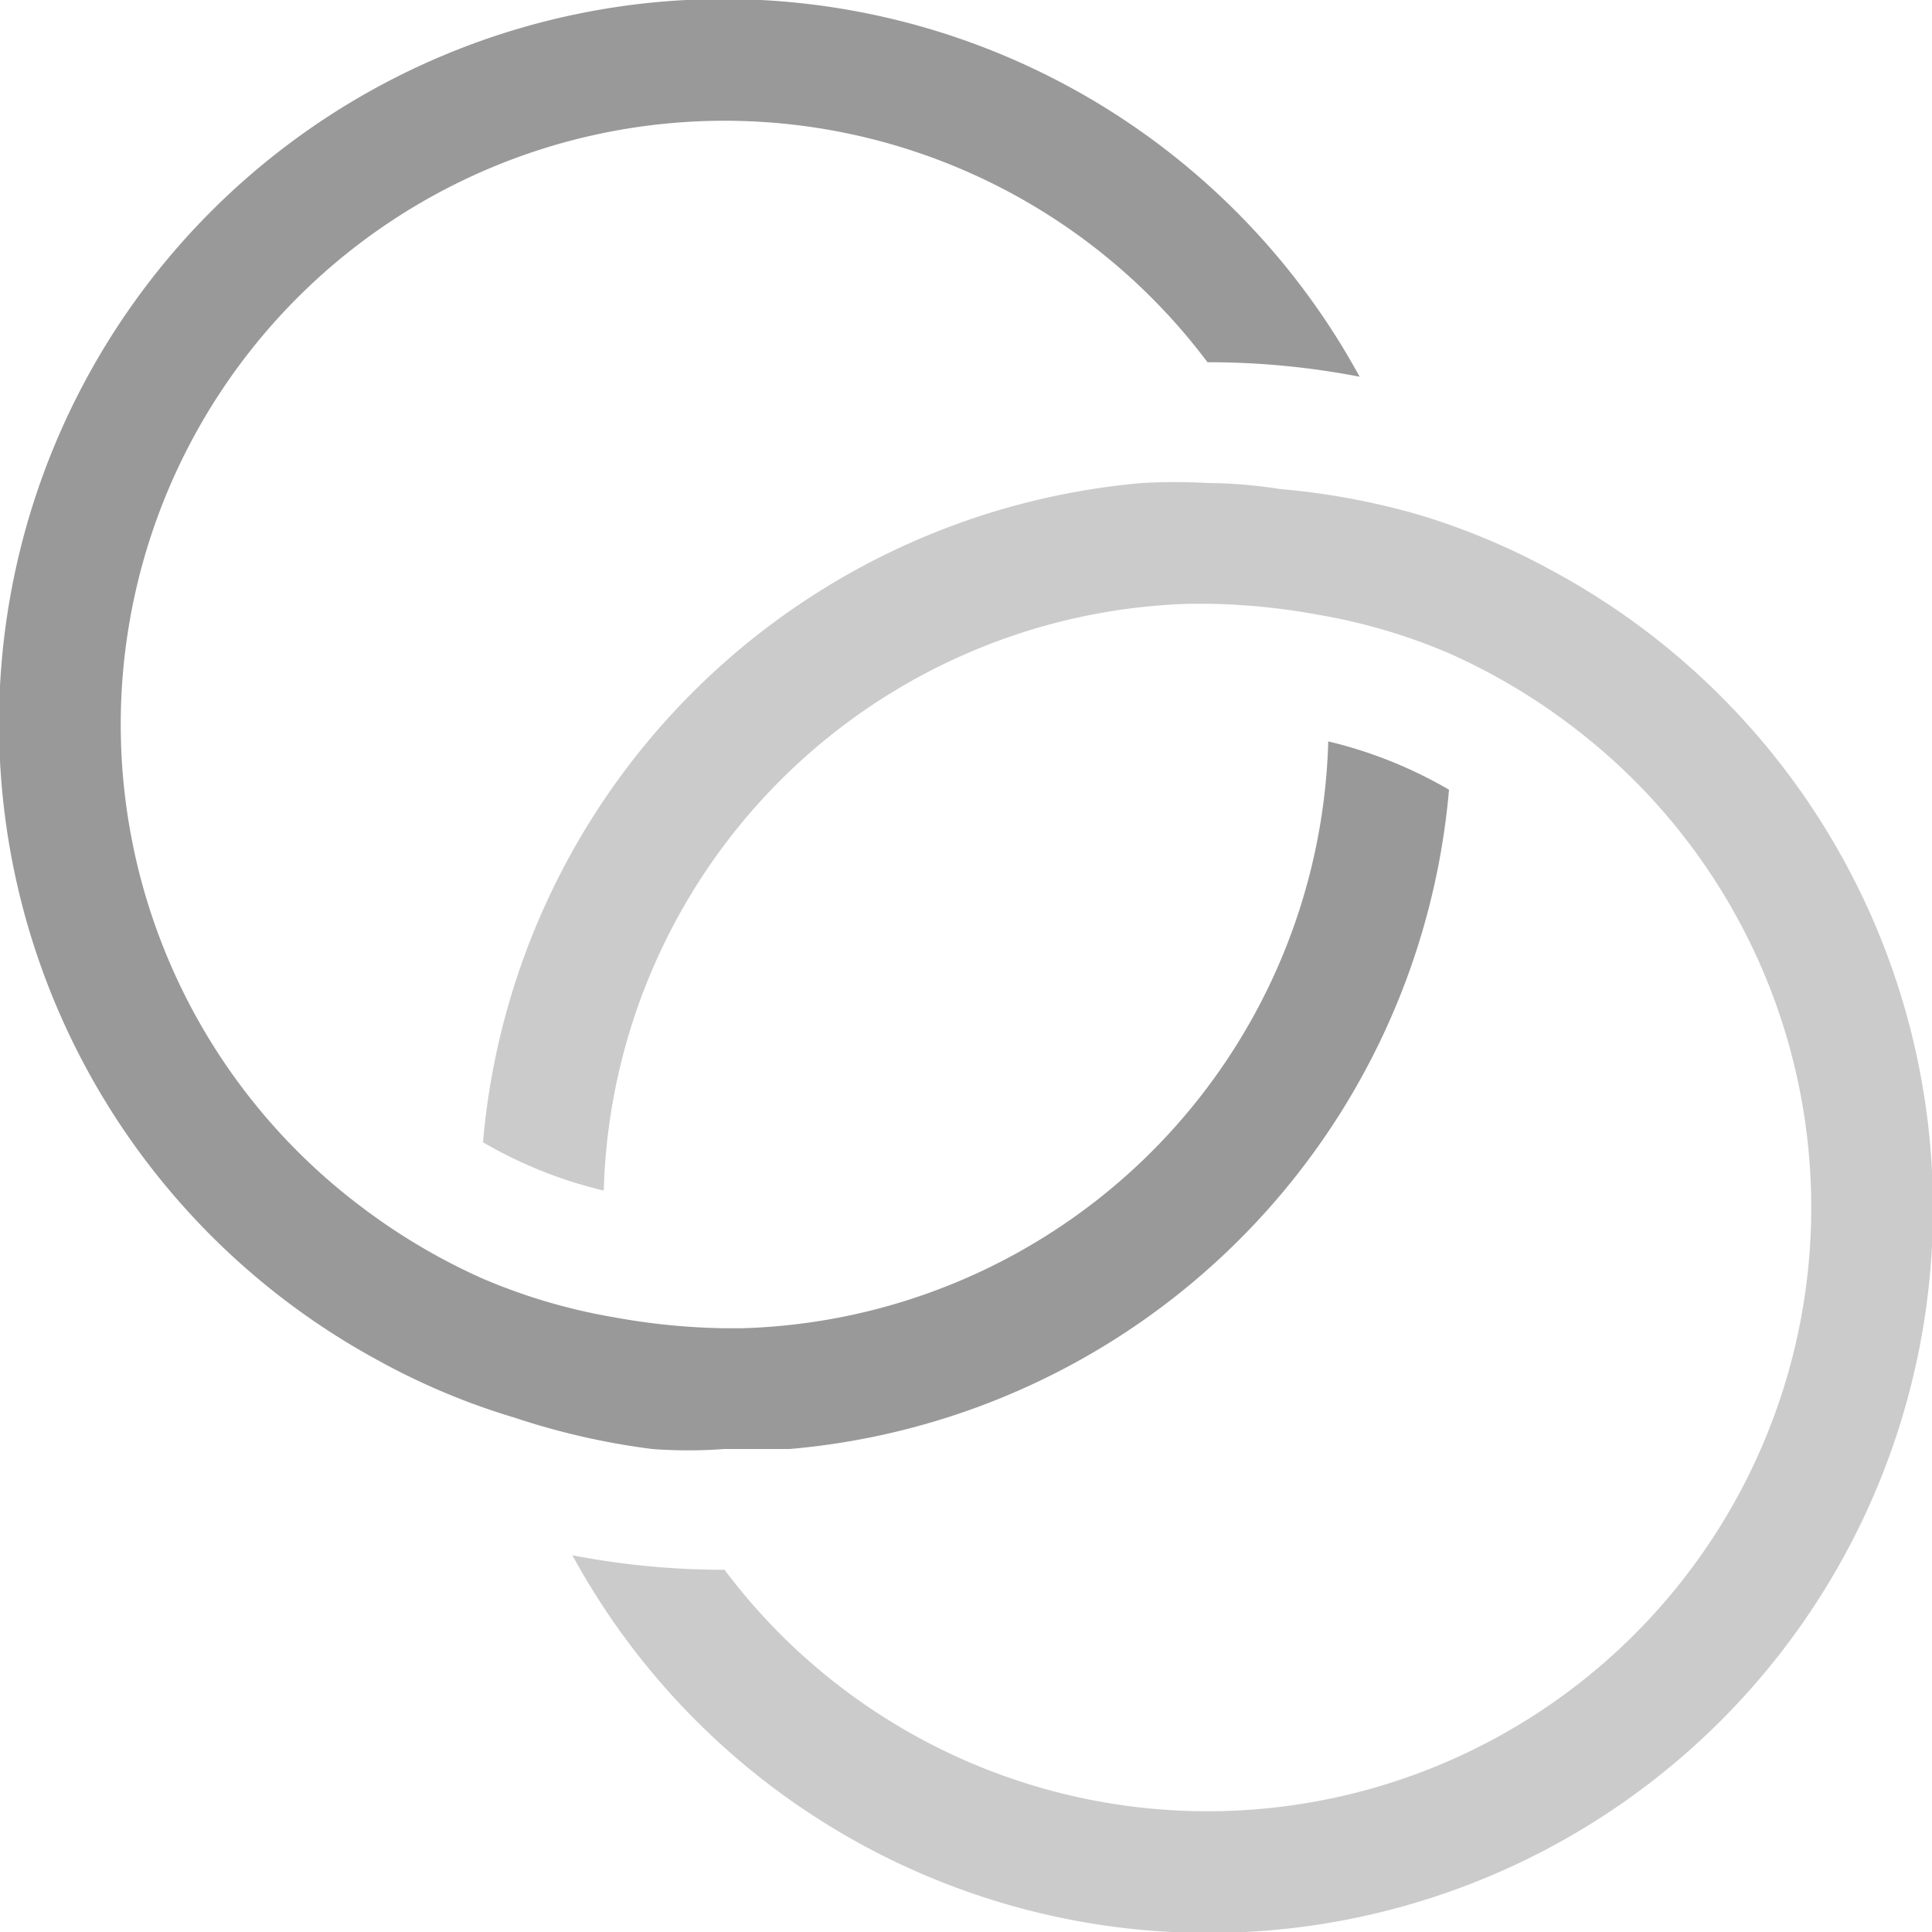<svg xmlns="http://www.w3.org/2000/svg" viewBox="0 0 16 16"><defs><style>.cls-1,.cls-2{fill:#999;}.cls-2{opacity:0.5;}</style></defs><title>wedding</title><g id="Layer_2" data-name="Layer 2"><g id="icons"><g id="wedding"><path class="cls-1" d="M11,6.14A5,5,0,0,1,6.14,11H6a5.5,5.5,0,0,1-.91-.09A4.81,4.81,0,0,1,4,10.59,5.08,5.08,0,0,1,3,10a5,5,0,1,1,7-7h0a6.56,6.56,0,0,1,1.26.12,6,6,0,1,0-8.14,8.14,5.73,5.73,0,0,0,1.14.48A6,6,0,0,0,5.4,12,4,4,0,0,0,6,12l.54,0A6,6,0,0,0,12,6.54,3.67,3.67,0,0,0,11,6.14Z"/><path class="cls-2" d="M12.88,4.74a5.73,5.73,0,0,0-1.14-.48,6,6,0,0,0-1.14-.21A4,4,0,0,0,10,4a4.89,4.89,0,0,0-.54,0A6,6,0,0,0,4,9.46a3.67,3.67,0,0,0,1,.4A5,5,0,0,1,9.86,5H10a5.5,5.5,0,0,1,.91.09A4.81,4.81,0,0,1,12,5.41,5.08,5.08,0,0,1,13,6a5,5,0,1,1-7,7H6a6.56,6.56,0,0,1-1.26-.12,6,6,0,1,0,8.14-8.14Z"/></g></g></g></svg>